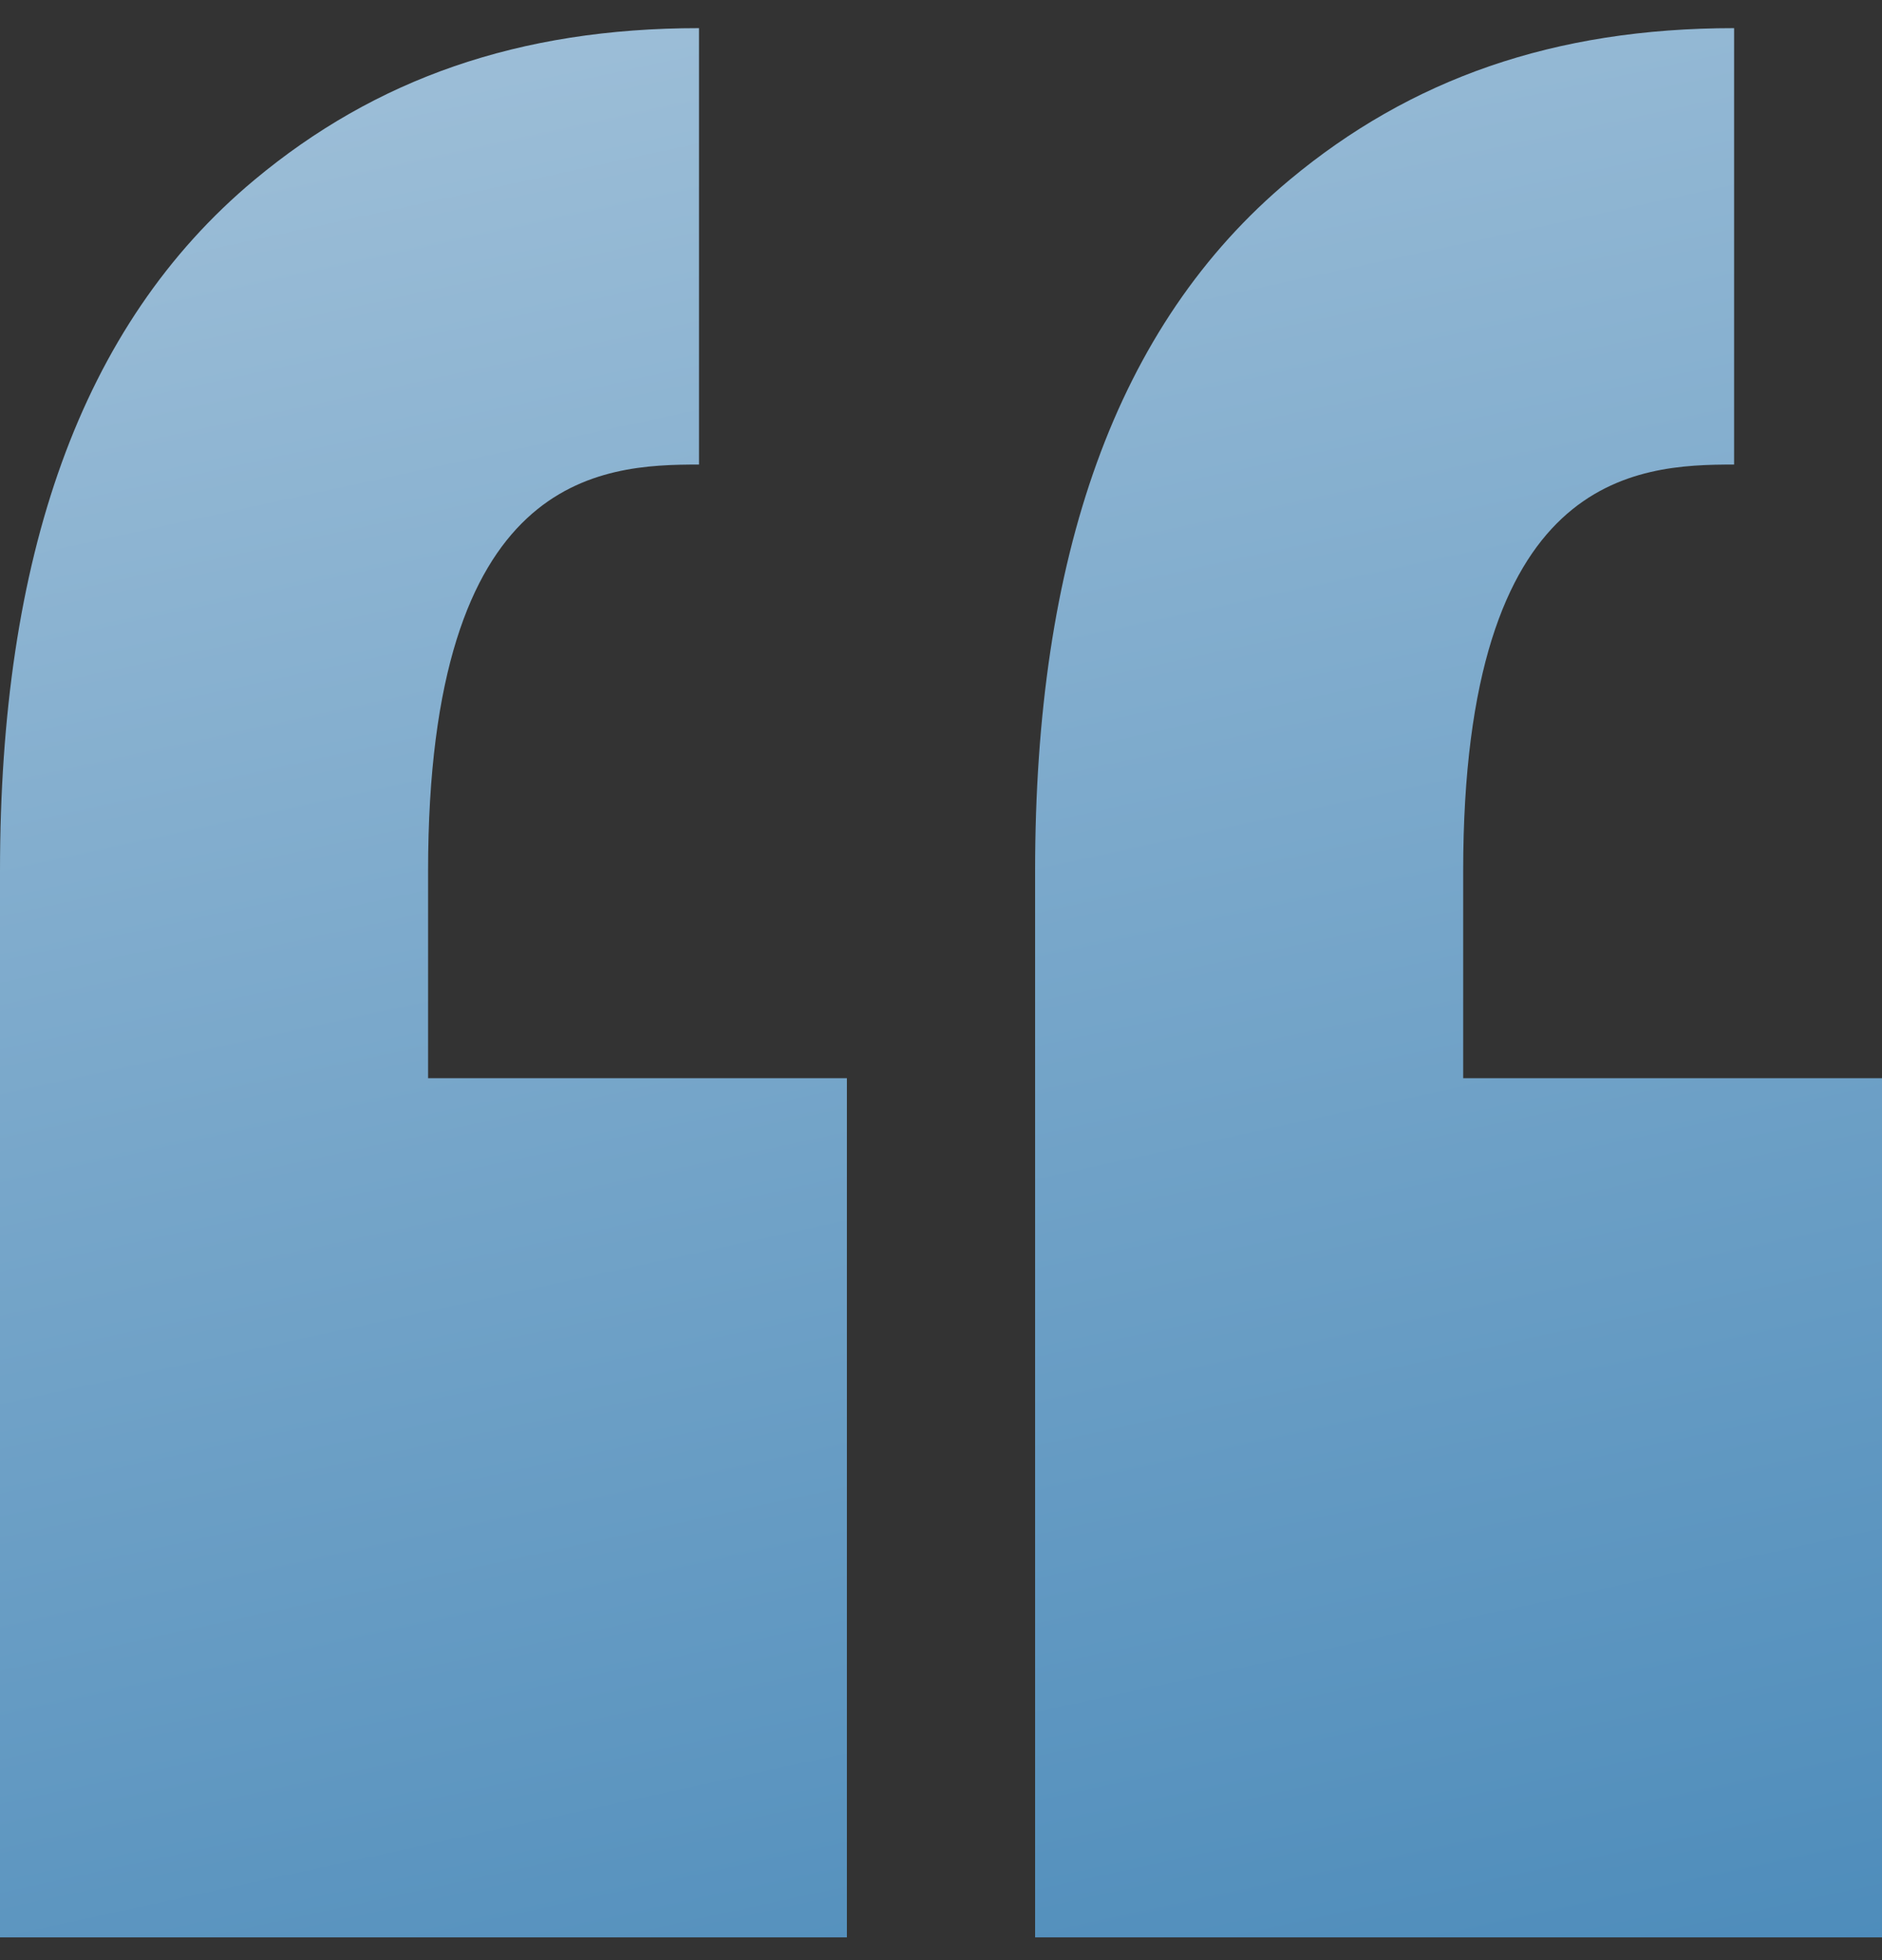 <svg width="48" height="50" viewBox="0 0 48 50" fill="none" xmlns="http://www.w3.org/2000/svg">
<rect x="0" y="0" width="48" height="50" fill="#333333" stroke="none"/>
<path d="M17.828 11.85C15.326 11.85 10.918 12.061 10.918 22.223V27.503H21.6V49.419H0V22.223C9.48518e-06 14.234 2.038 8.301 6.49 4.588C9.57 2.021 13.219 0.718 17.828 0.718V11.85ZM44.228 11.85C41.726 11.85 37.319 12.061 37.318 22.223V27.503H48V49.419H26.4V22.223C26.4 14.233 28.438 8.301 32.891 4.588C35.971 2.021 39.62 0.718 44.228 0.718V11.85Z" fill="url(#paint0_linear_152_79)"/>
<defs>
<linearGradient id="paint0_linear_152_79" x1="10" y1="-54.069" x2="34.673" y2="59.418" gradientUnits="userSpaceOnUse">
<stop stop-color="#EAEFF4"/>
<stop offset="1" stop-color="#4486B7"/>
</linearGradient>
</defs>
</svg>
